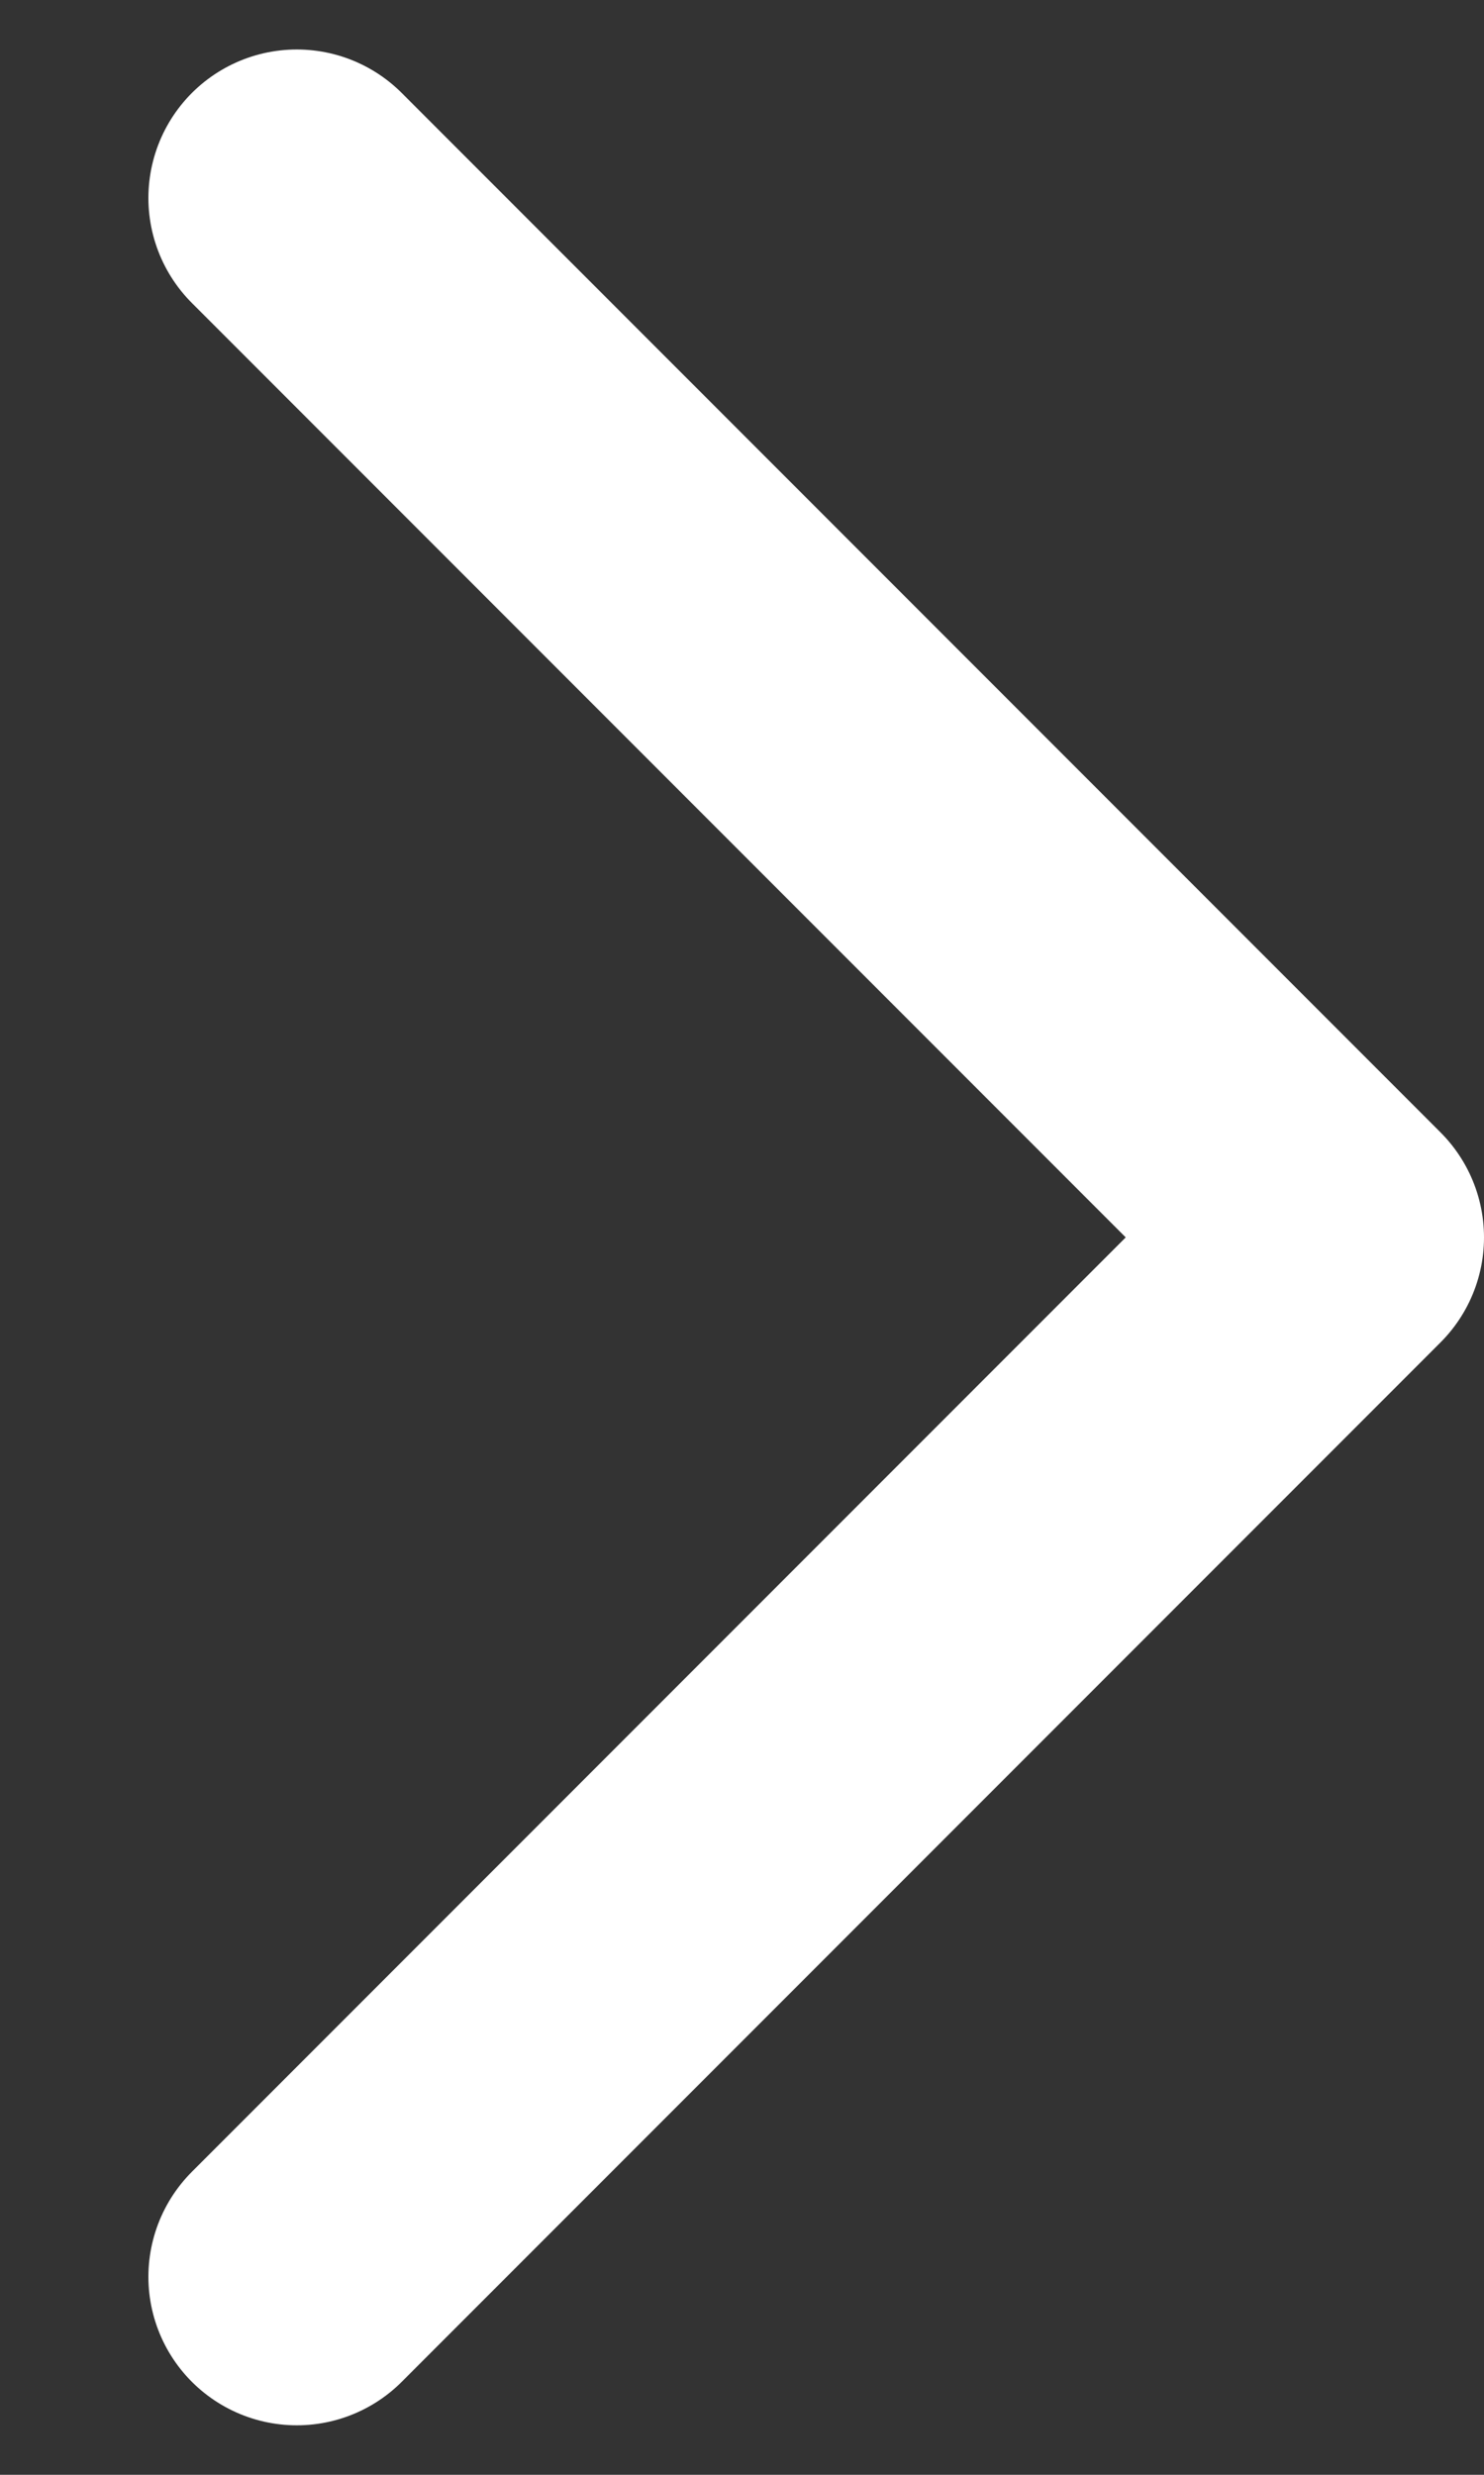 <svg width="6" height="10" viewBox="0 0 6 10" fill="none" xmlns="http://www.w3.org/2000/svg">
<rect x="0" y="0" width="6" height="10" fill="#333333" stroke="none"/>
<path d="M1.2 9.2L5.4 5L1.2 0.8" stroke="white" stroke-width="1.2" stroke-linecap="round" stroke-linejoin="round"/>
</svg>
